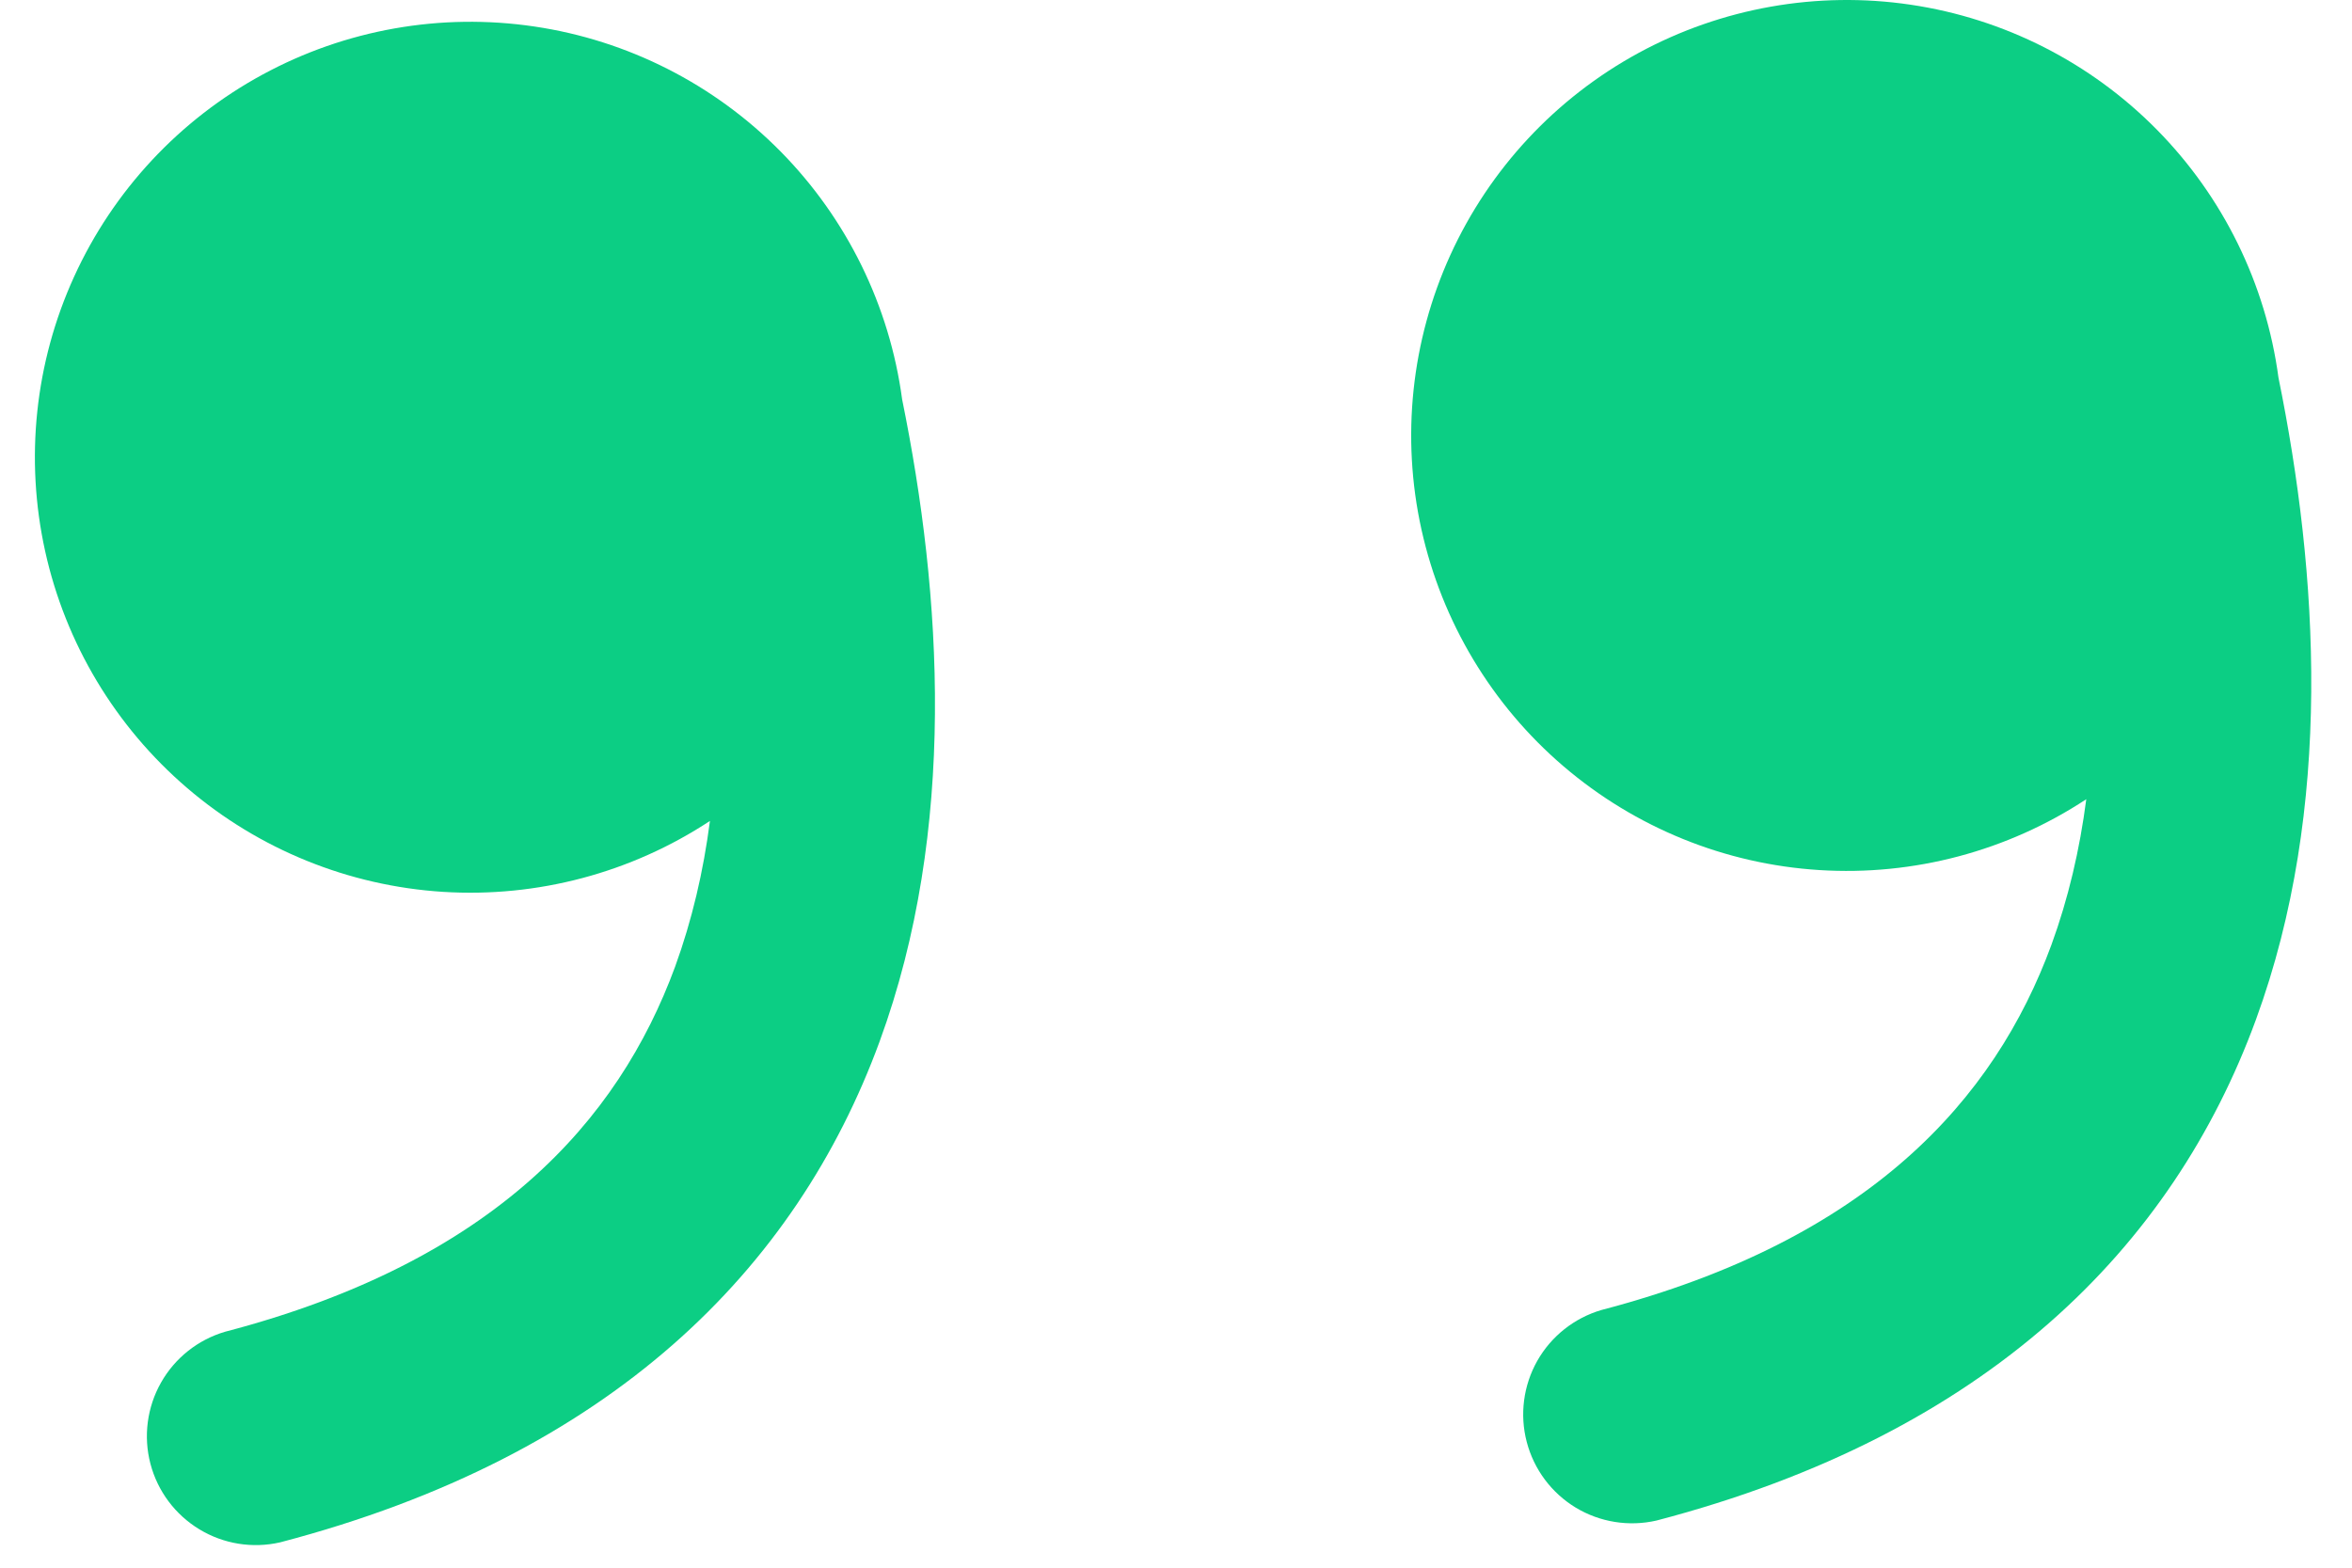 <svg width="45" height="30" viewBox="0 0 45 30" fill="none" xmlns="http://www.w3.org/2000/svg">
<path d="M13.583 15.71C12.073 16.704 10.281 17.18 8.477 17.067C6.673 16.953 4.954 16.256 3.581 15.08C2.208 13.904 1.254 12.314 0.864 10.549C0.474 8.783 0.668 6.939 1.418 5.294C2.168 3.649 3.432 2.292 5.02 1.429C6.608 0.565 8.434 0.242 10.223 0.507C12.011 0.771 13.664 1.611 14.934 2.898C16.203 4.185 17.02 5.85 17.26 7.642C18.021 11.377 18.317 15.867 16.829 19.931C15.233 24.285 11.696 27.856 5.36 29.515C4.832 29.636 4.278 29.547 3.815 29.266C3.351 28.985 3.015 28.535 2.878 28.011C2.741 27.487 2.814 26.93 3.08 26.459C3.347 25.987 3.786 25.638 4.306 25.485C9.431 24.144 11.827 21.465 12.917 18.498C13.239 17.612 13.458 16.677 13.583 15.71Z" fill="#0CCE84"/>
<path d="M39.916 15.294C38.406 16.288 36.613 16.764 34.809 16.65C33.005 16.537 31.287 15.839 29.913 14.663C28.54 13.488 27.587 11.897 27.196 10.132C26.806 8.367 27.001 6.523 27.75 4.878C28.5 3.233 29.764 1.876 31.352 1.012C32.941 0.149 34.767 -0.175 36.555 0.09C38.343 0.355 39.997 1.194 41.266 2.481C42.536 3.768 43.352 5.433 43.593 7.225C44.353 10.96 44.649 15.45 43.161 19.515C41.566 23.869 38.028 27.44 31.693 29.098C31.165 29.219 30.61 29.13 30.147 28.85C29.684 28.569 29.348 28.119 29.211 27.595C29.073 27.071 29.146 26.514 29.412 26.042C29.679 25.571 30.119 25.222 30.639 25.069C35.764 23.727 38.159 21.048 39.249 18.081C39.572 17.196 39.791 16.26 39.916 15.294Z" fill="#0CCE84"/>
</svg>
